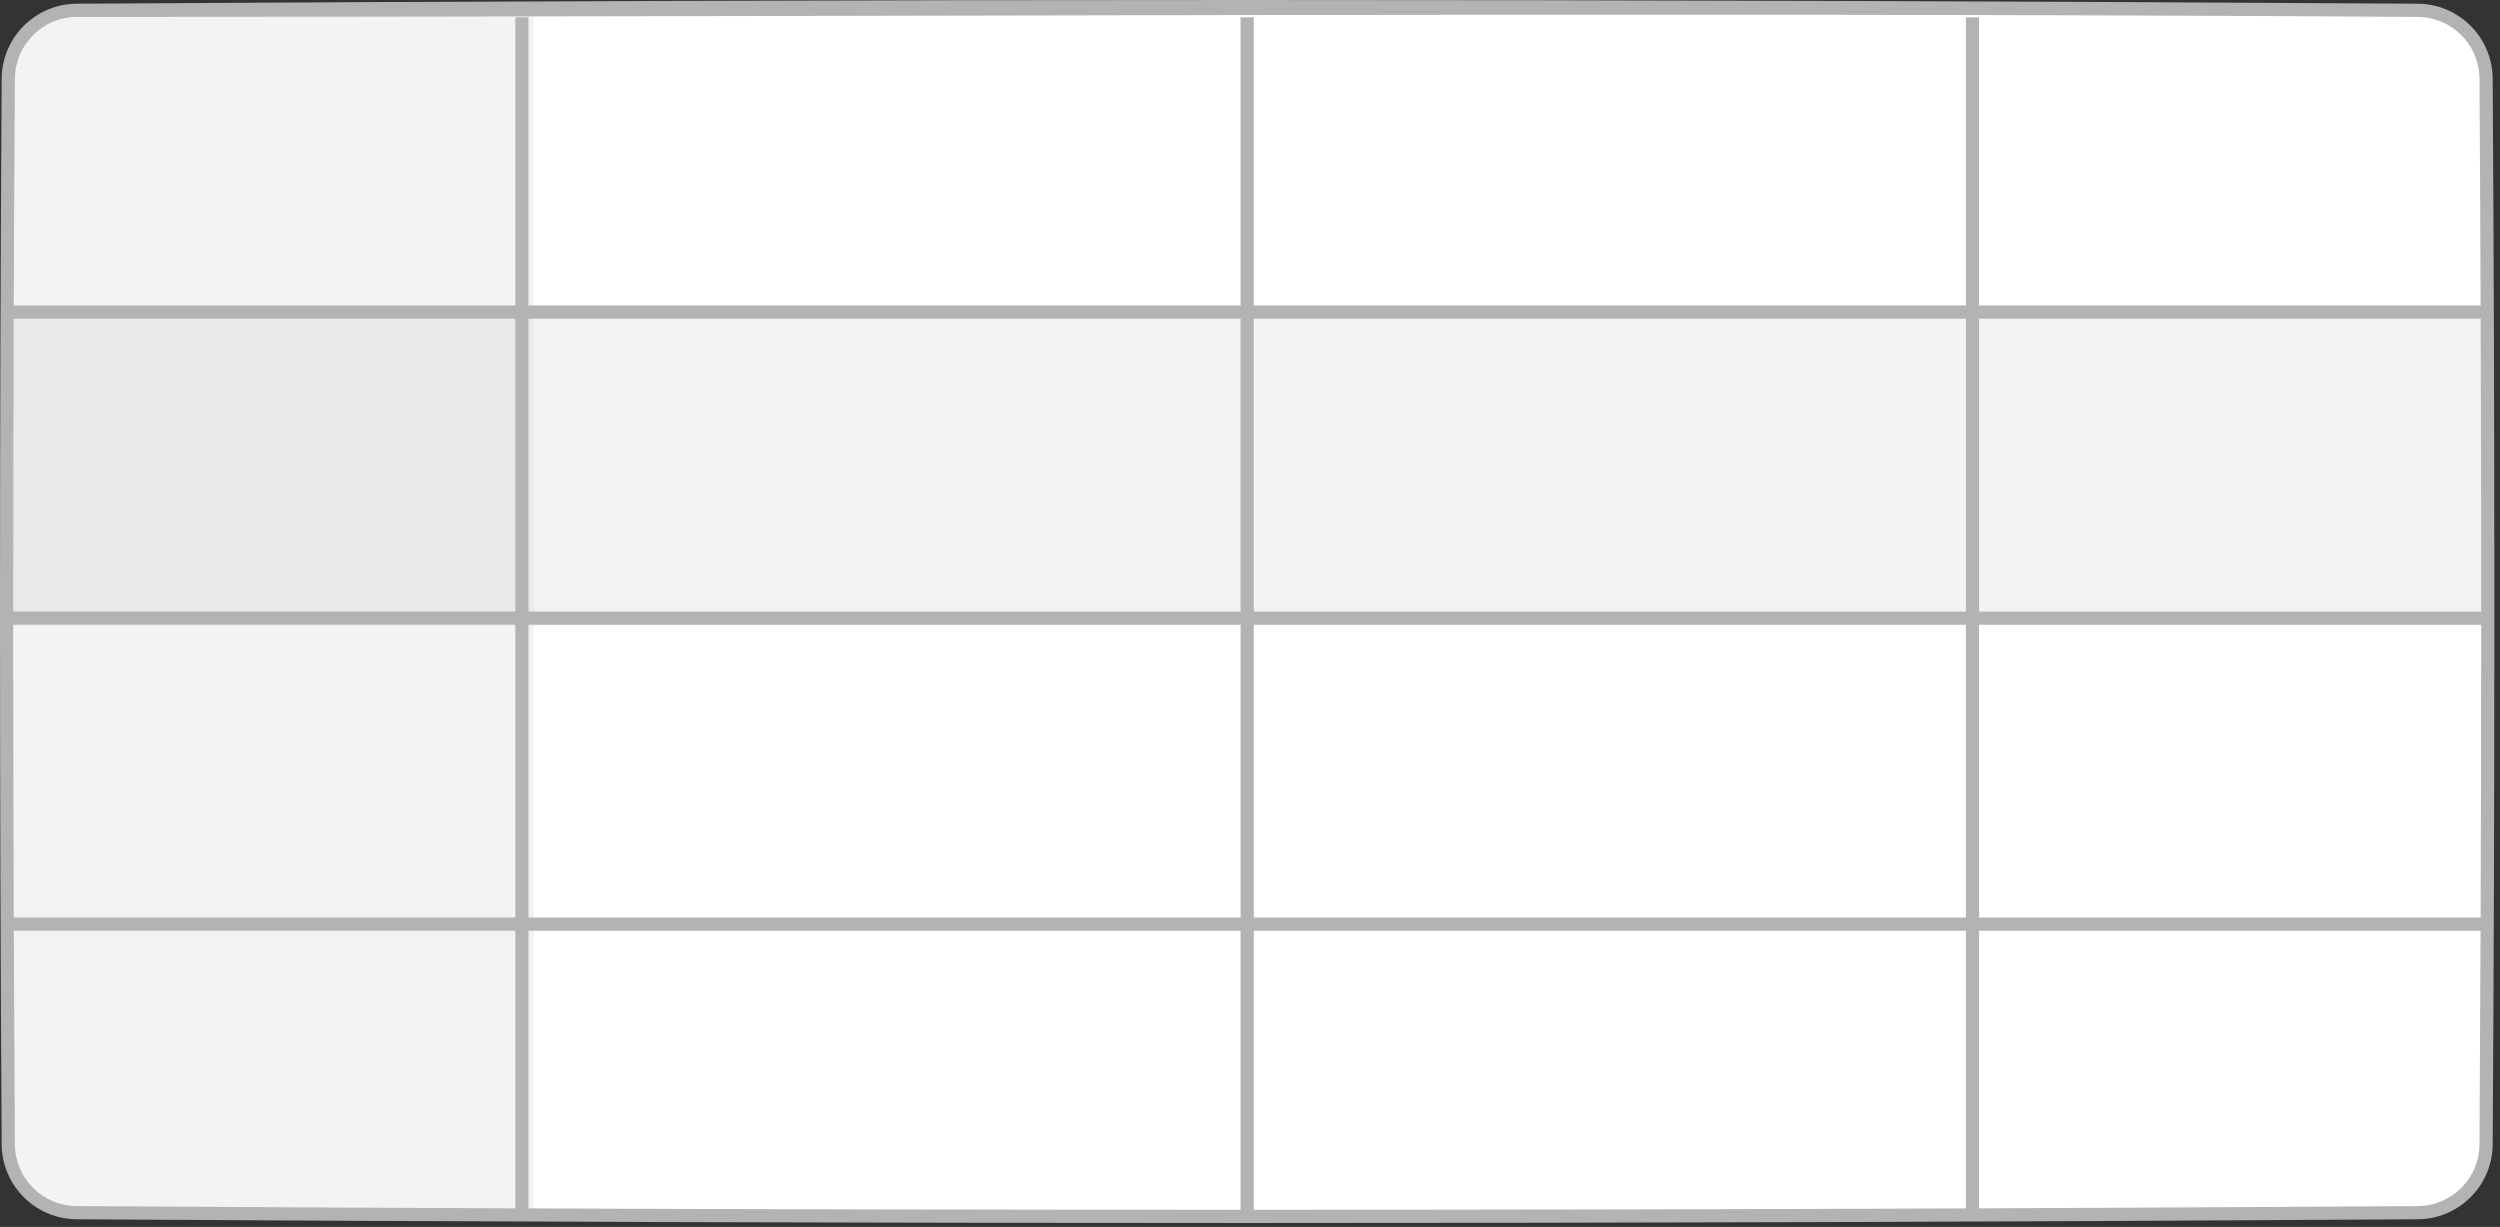 <?xml version="1.0" encoding="UTF-8" standalone="no"?>
<!DOCTYPE svg PUBLIC "-//W3C//DTD SVG 1.1//EN" "http://www.w3.org/Graphics/SVG/1.1/DTD/svg11.dtd">
<svg width="100%" height="100%" viewBox="0 0 379 186" version="1.1" xmlns="http://www.w3.org/2000/svg" xmlns:xlink="http://www.w3.org/1999/xlink" xml:space="preserve" style="fill-rule:evenodd;clip-rule:evenodd;stroke-linejoin:round;stroke-miterlimit:1.414;">
    <rect x="0" y="0" width="379" height="186" fill="#333333" stroke="none"/>
    <g transform="matrix(0.264,0,0,1.6,-174.995,-1128.44)">
        <path d="M2088.55,712.715C2088.55,709.117 2070.86,706.196 2049.07,706.196L706.477,706.196C684.689,706.196 667,709.117 667,712.715L667,813.594C667,817.192 684.689,820.113 706.477,820.113L2049.07,820.113C2070.86,820.113 2088.55,817.192 2088.55,813.594L2088.55,712.715Z" style="fill:white;"/>
    </g>
    <g transform="matrix(2.915,0,0,0.421,-4245.7,-242.983)">
        <rect x="1456.91" y="689.196" width="128.861" height="110.615" style="fill:rgb(179,179,179);fill-opacity:0.149;"/>
    </g>
    <g transform="matrix(0.618,0,0,1.648,-899.105,-1134.16)">
        <path d="M1585.77,689.196L1474.28,689.196L1460.24,691.165L1456.91,695.868L1456.91,793.774L1461.12,798.12L1470.31,799.81L1585.77,799.81L1585.77,689.196Z" style="fill:rgb(179,179,179);fill-opacity:0.149;"/>
    </g>
    <g transform="matrix(1,0,0,1,-0.547,0.562)">
        <path d="M367.154,0.001C367.543,0.008 367.931,0.03 368.317,0.075C369.164,0.171 370,0.364 370.804,0.647C372.411,1.214 373.884,2.145 375.088,3.35C376.26,4.521 377.173,5.946 377.744,7.502C378.036,8.301 378.239,9.133 378.346,9.977C378.401,10.411 378.429,10.847 378.437,11.284C378.779,65.188 378.779,119.094 378.437,172.998C378.429,173.435 378.401,173.87 378.346,174.304C378.239,175.149 378.036,175.98 377.744,176.779C377.158,178.379 376.209,179.839 374.991,181.029C373.805,182.187 372.368,183.083 370.804,183.635C370,183.918 369.164,184.11 368.317,184.207C367.931,184.251 367.543,184.273 367.154,184.281C248.801,185.031 130.44,185.031 12.087,184.281C11.65,184.273 11.214,184.245 10.78,184.19C9.936,184.082 9.104,183.88 8.305,183.587C6.663,182.986 5.168,182.002 3.961,180.736C2.848,179.569 1.986,178.169 1.45,176.648C1.166,175.844 0.974,175.008 0.877,174.161C0.833,173.774 0.811,173.387 0.804,172.998C0.462,119.094 0.462,65.188 0.804,11.284C0.811,10.895 0.833,10.507 0.877,10.121C0.974,9.274 1.166,8.438 1.45,7.634C2.001,6.07 2.898,4.633 4.056,3.447C5.246,2.229 6.706,1.28 8.305,0.694C9.104,0.402 9.936,0.199 10.78,0.092C11.214,0.037 11.65,0.009 12.087,0.001C130.44,-0.749 248.801,-0.749 367.154,0.001ZM188.62,182.844L188.62,140.535L80.669,140.535L80.669,182.631C116.652,182.772 152.636,182.842 188.62,182.844ZM298.572,182.631L298.572,140.535L190.62,140.535L190.62,182.844C226.604,182.842 262.588,182.772 298.572,182.631ZM2.639,140.535C2.68,151.347 2.735,162.16 2.804,172.972C2.81,173.294 2.828,173.614 2.864,173.934C2.944,174.632 3.103,175.32 3.336,175.983C3.778,177.238 4.49,178.393 5.408,179.356C6.404,180.4 7.638,181.213 8.993,181.709C9.652,181.951 10.337,182.117 11.033,182.206C11.391,182.252 11.751,182.274 12.112,182.281C34.298,182.422 56.483,182.536 78.669,182.624L78.669,140.535L2.639,140.535ZM376.601,140.535L300.572,140.535L300.572,182.624C322.758,182.536 344.943,182.422 367.129,182.281C367.45,182.275 367.771,182.257 368.09,182.22C368.788,182.14 369.477,181.982 370.139,181.748C371.43,181.293 372.615,180.553 373.594,179.597C374.599,178.616 375.382,177.411 375.866,176.091C376.107,175.433 376.274,174.747 376.362,174.052C376.408,173.693 376.43,173.333 376.437,172.972C376.506,162.16 376.561,151.347 376.601,140.535ZM376.693,94.143L300.572,94.143L300.572,138.535L376.609,138.535C376.663,123.738 376.691,108.94 376.693,94.143ZM2.548,94.143C2.55,108.94 2.578,123.737 2.632,138.535L78.669,138.535L78.669,94.143L2.548,94.143ZM298.572,94.143L190.62,94.143L190.62,138.535L298.572,138.535L298.572,94.143ZM188.62,94.143L80.669,94.143L80.669,138.535L188.62,138.535L188.62,94.143ZM376.616,47.751L300.572,47.751L300.572,92.143L376.694,92.143C376.694,77.345 376.668,62.548 376.616,47.751ZM2.625,47.751C2.573,62.548 2.547,77.345 2.547,92.143L78.669,92.143L78.669,47.751L2.625,47.751ZM298.572,47.751L190.62,47.751L190.62,92.143L298.572,92.143L298.572,47.751ZM188.62,47.751L80.669,47.751L80.669,92.143L188.62,92.143L188.62,47.751ZM376.609,45.751C376.567,34.27 376.51,22.79 376.437,11.309C376.43,10.948 376.408,10.588 376.362,10.23C376.274,9.534 376.107,8.849 375.866,8.19C375.382,6.871 374.599,5.666 373.594,4.684C372.615,3.728 371.43,2.988 370.139,2.533C369.477,2.3 368.788,2.141 368.09,2.062C367.77,2.025 367.45,2.007 367.129,2.001C248.834,1.251 130.535,2 12.237,2C11.874,2.002 11.512,2.02 11.151,2.062C10.453,2.141 9.764,2.3 9.102,2.533C7.811,2.988 6.626,3.728 5.647,4.684C4.642,5.666 3.859,6.871 3.375,8.19C3.134,8.849 2.967,9.534 2.879,10.23C2.833,10.588 2.81,10.948 2.804,11.309C2.731,22.79 2.673,34.27 2.632,45.751L78.669,45.751L78.669,2.061L80.669,2.061L80.669,45.751L188.62,45.751L188.62,2.061L190.62,2.061L190.62,45.751L298.572,45.751L298.572,2.061L300.572,2.061L300.572,45.751L376.609,45.751Z" style="fill:rgb(179,179,179);"/>
    </g>
</svg>
